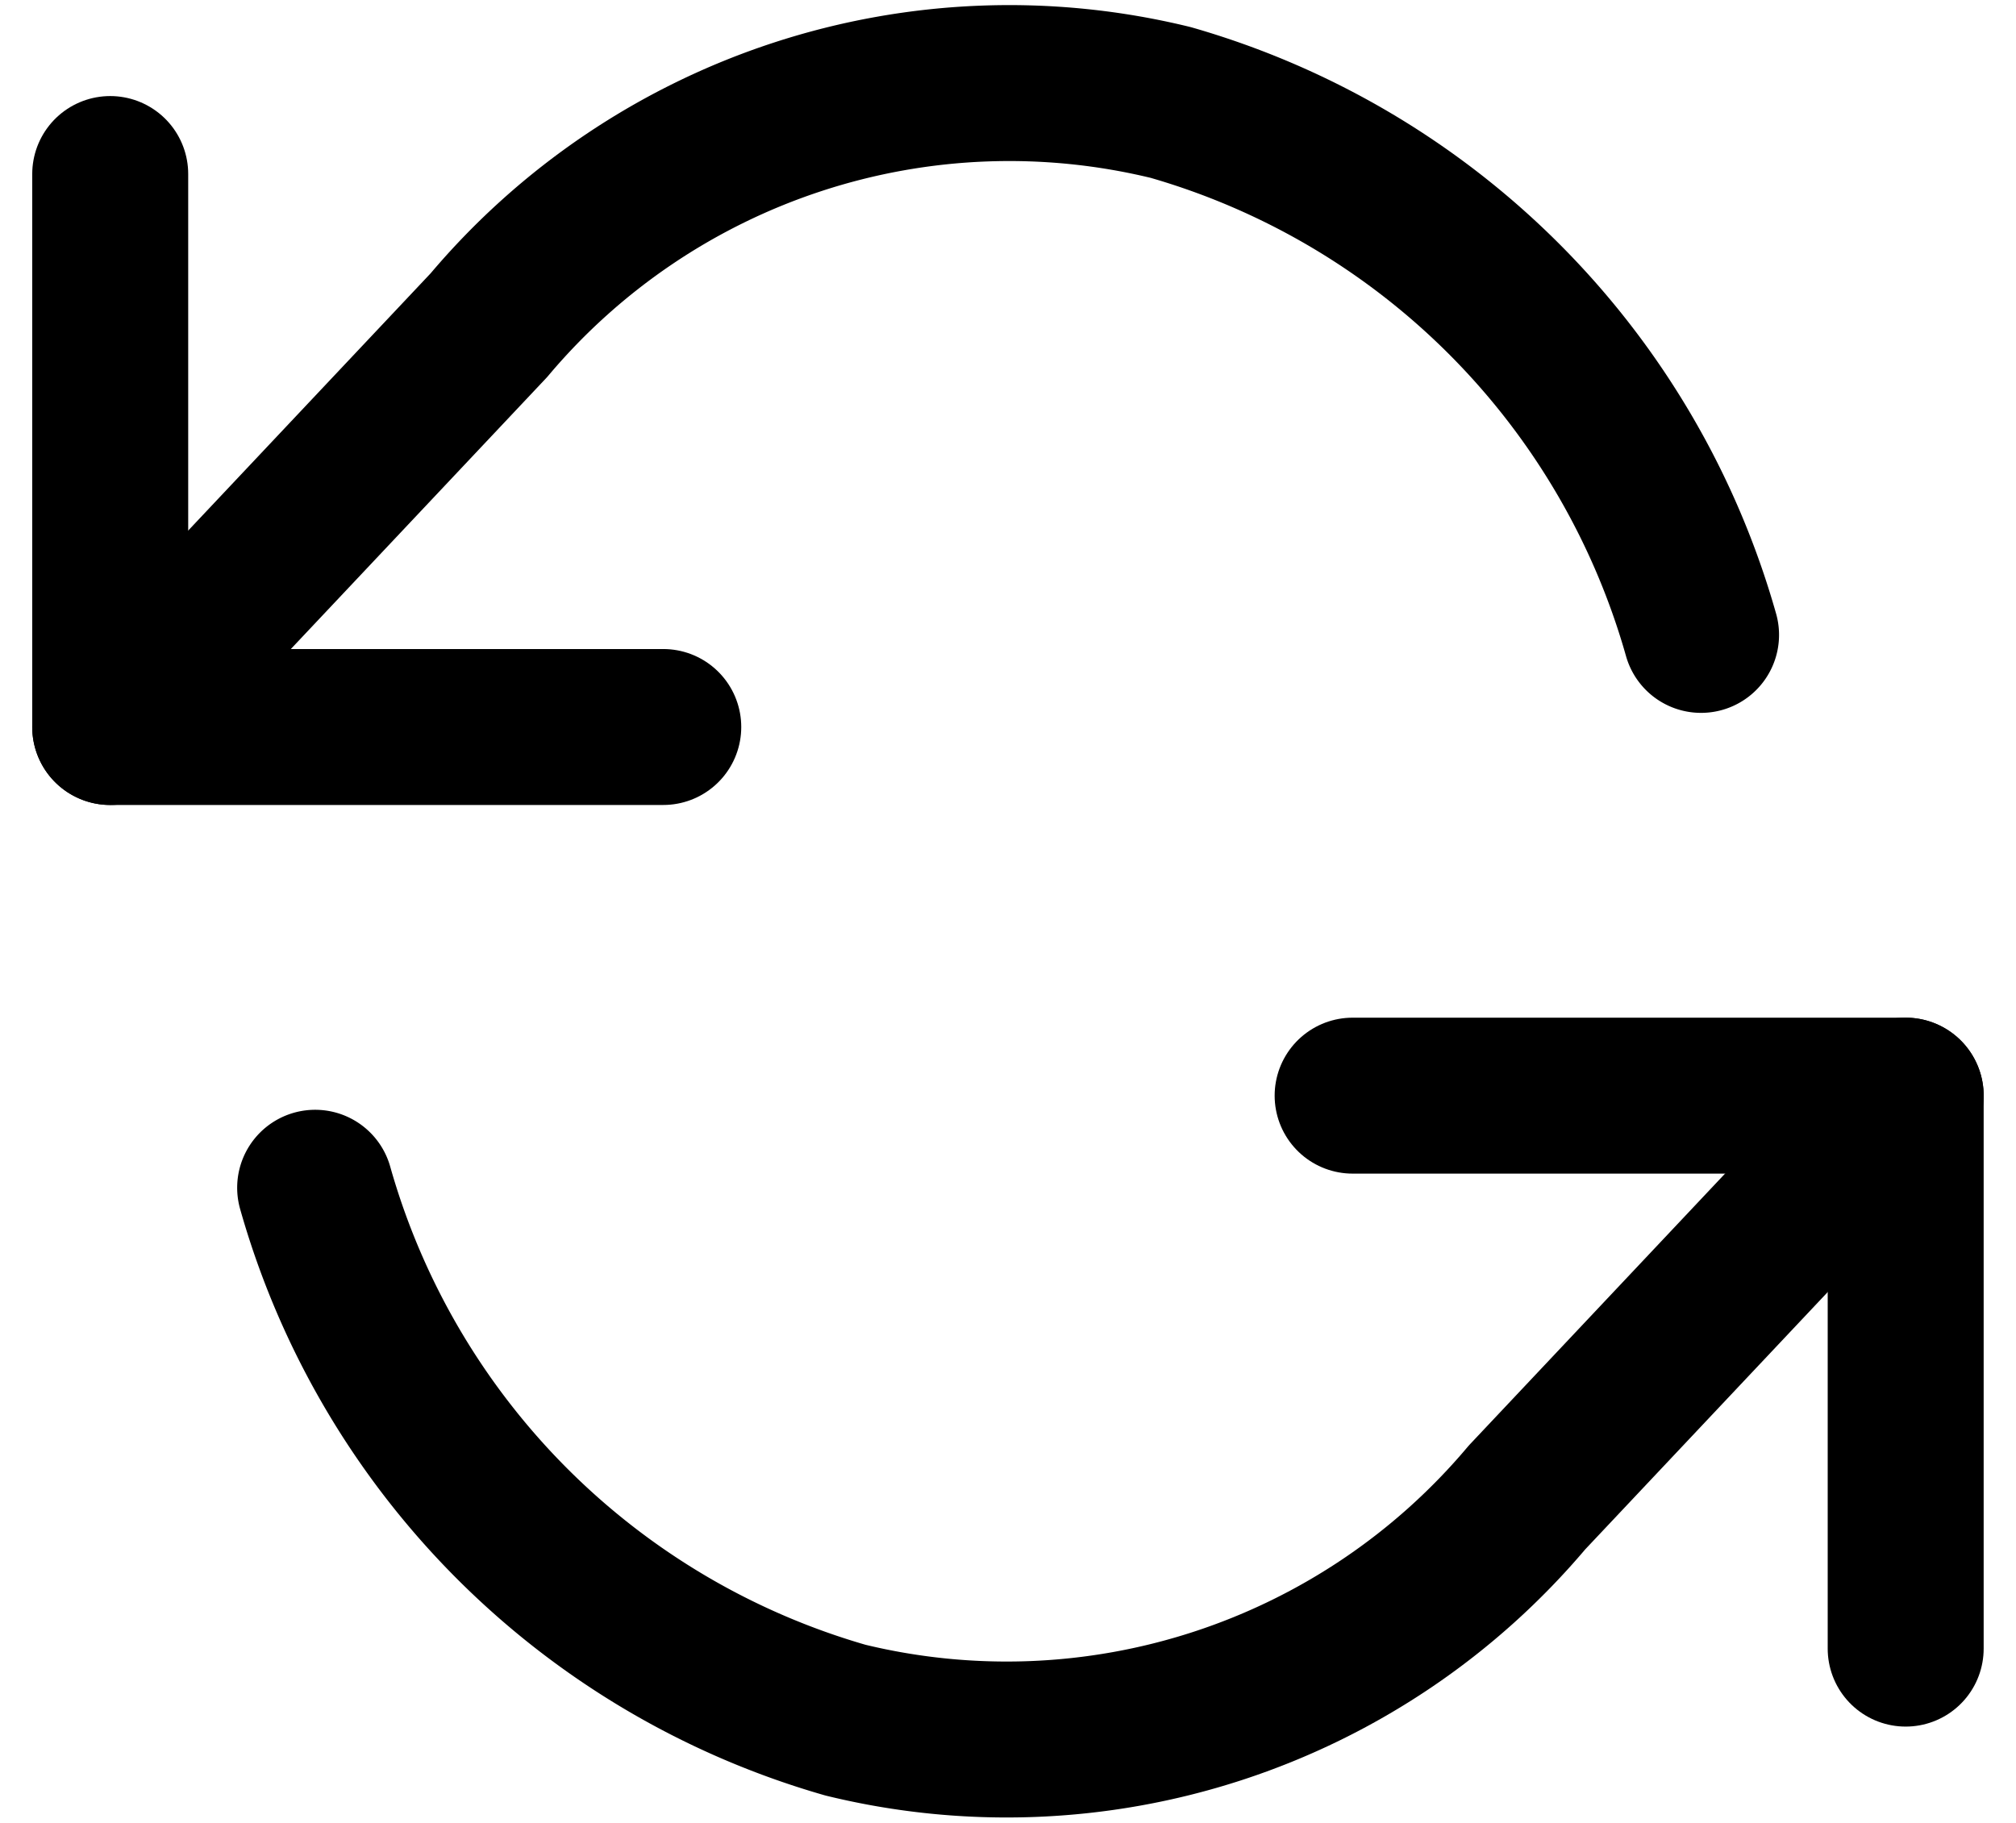 <svg xmlns="http://www.w3.org/2000/svg" width="19.389" height="17.532" viewBox="0 0 19.389 17.532">
  <g id="Refresh" transform="translate(1.06 0.789)">
    <path id="Path_53" data-name="Path 53" d="M1.5,6v5.319H6.819" transform="translate(-1.5 -5.115)" fill="none" stroke="#000" stroke-linecap="round" stroke-linejoin="round" stroke-width="1.5"/>
    <path id="Path_54" data-name="Path 54" d="M30.819,26.319V21H25.5" transform="translate(-13.551 -11.25)" fill="none" stroke="#000" stroke-linecap="round" stroke-linejoin="round" stroke-width="1.5"/>
    <path id="Path_55" data-name="Path 55" d="M16.8,9.821A7.431,7.431,0,0,0,11.7,4.7,6.543,6.543,0,0,0,5.142,6.842L1.5,10.707m17.268,3.546-3.642,3.865a6.543,6.543,0,0,1-6.555,2.142,7.431,7.431,0,0,1-5.1-5.121" transform="translate(-1.5 -4.503)" fill="none" stroke="#000" stroke-linecap="round" stroke-linejoin="round" stroke-width="1.5"/>
  </g>
</svg>
